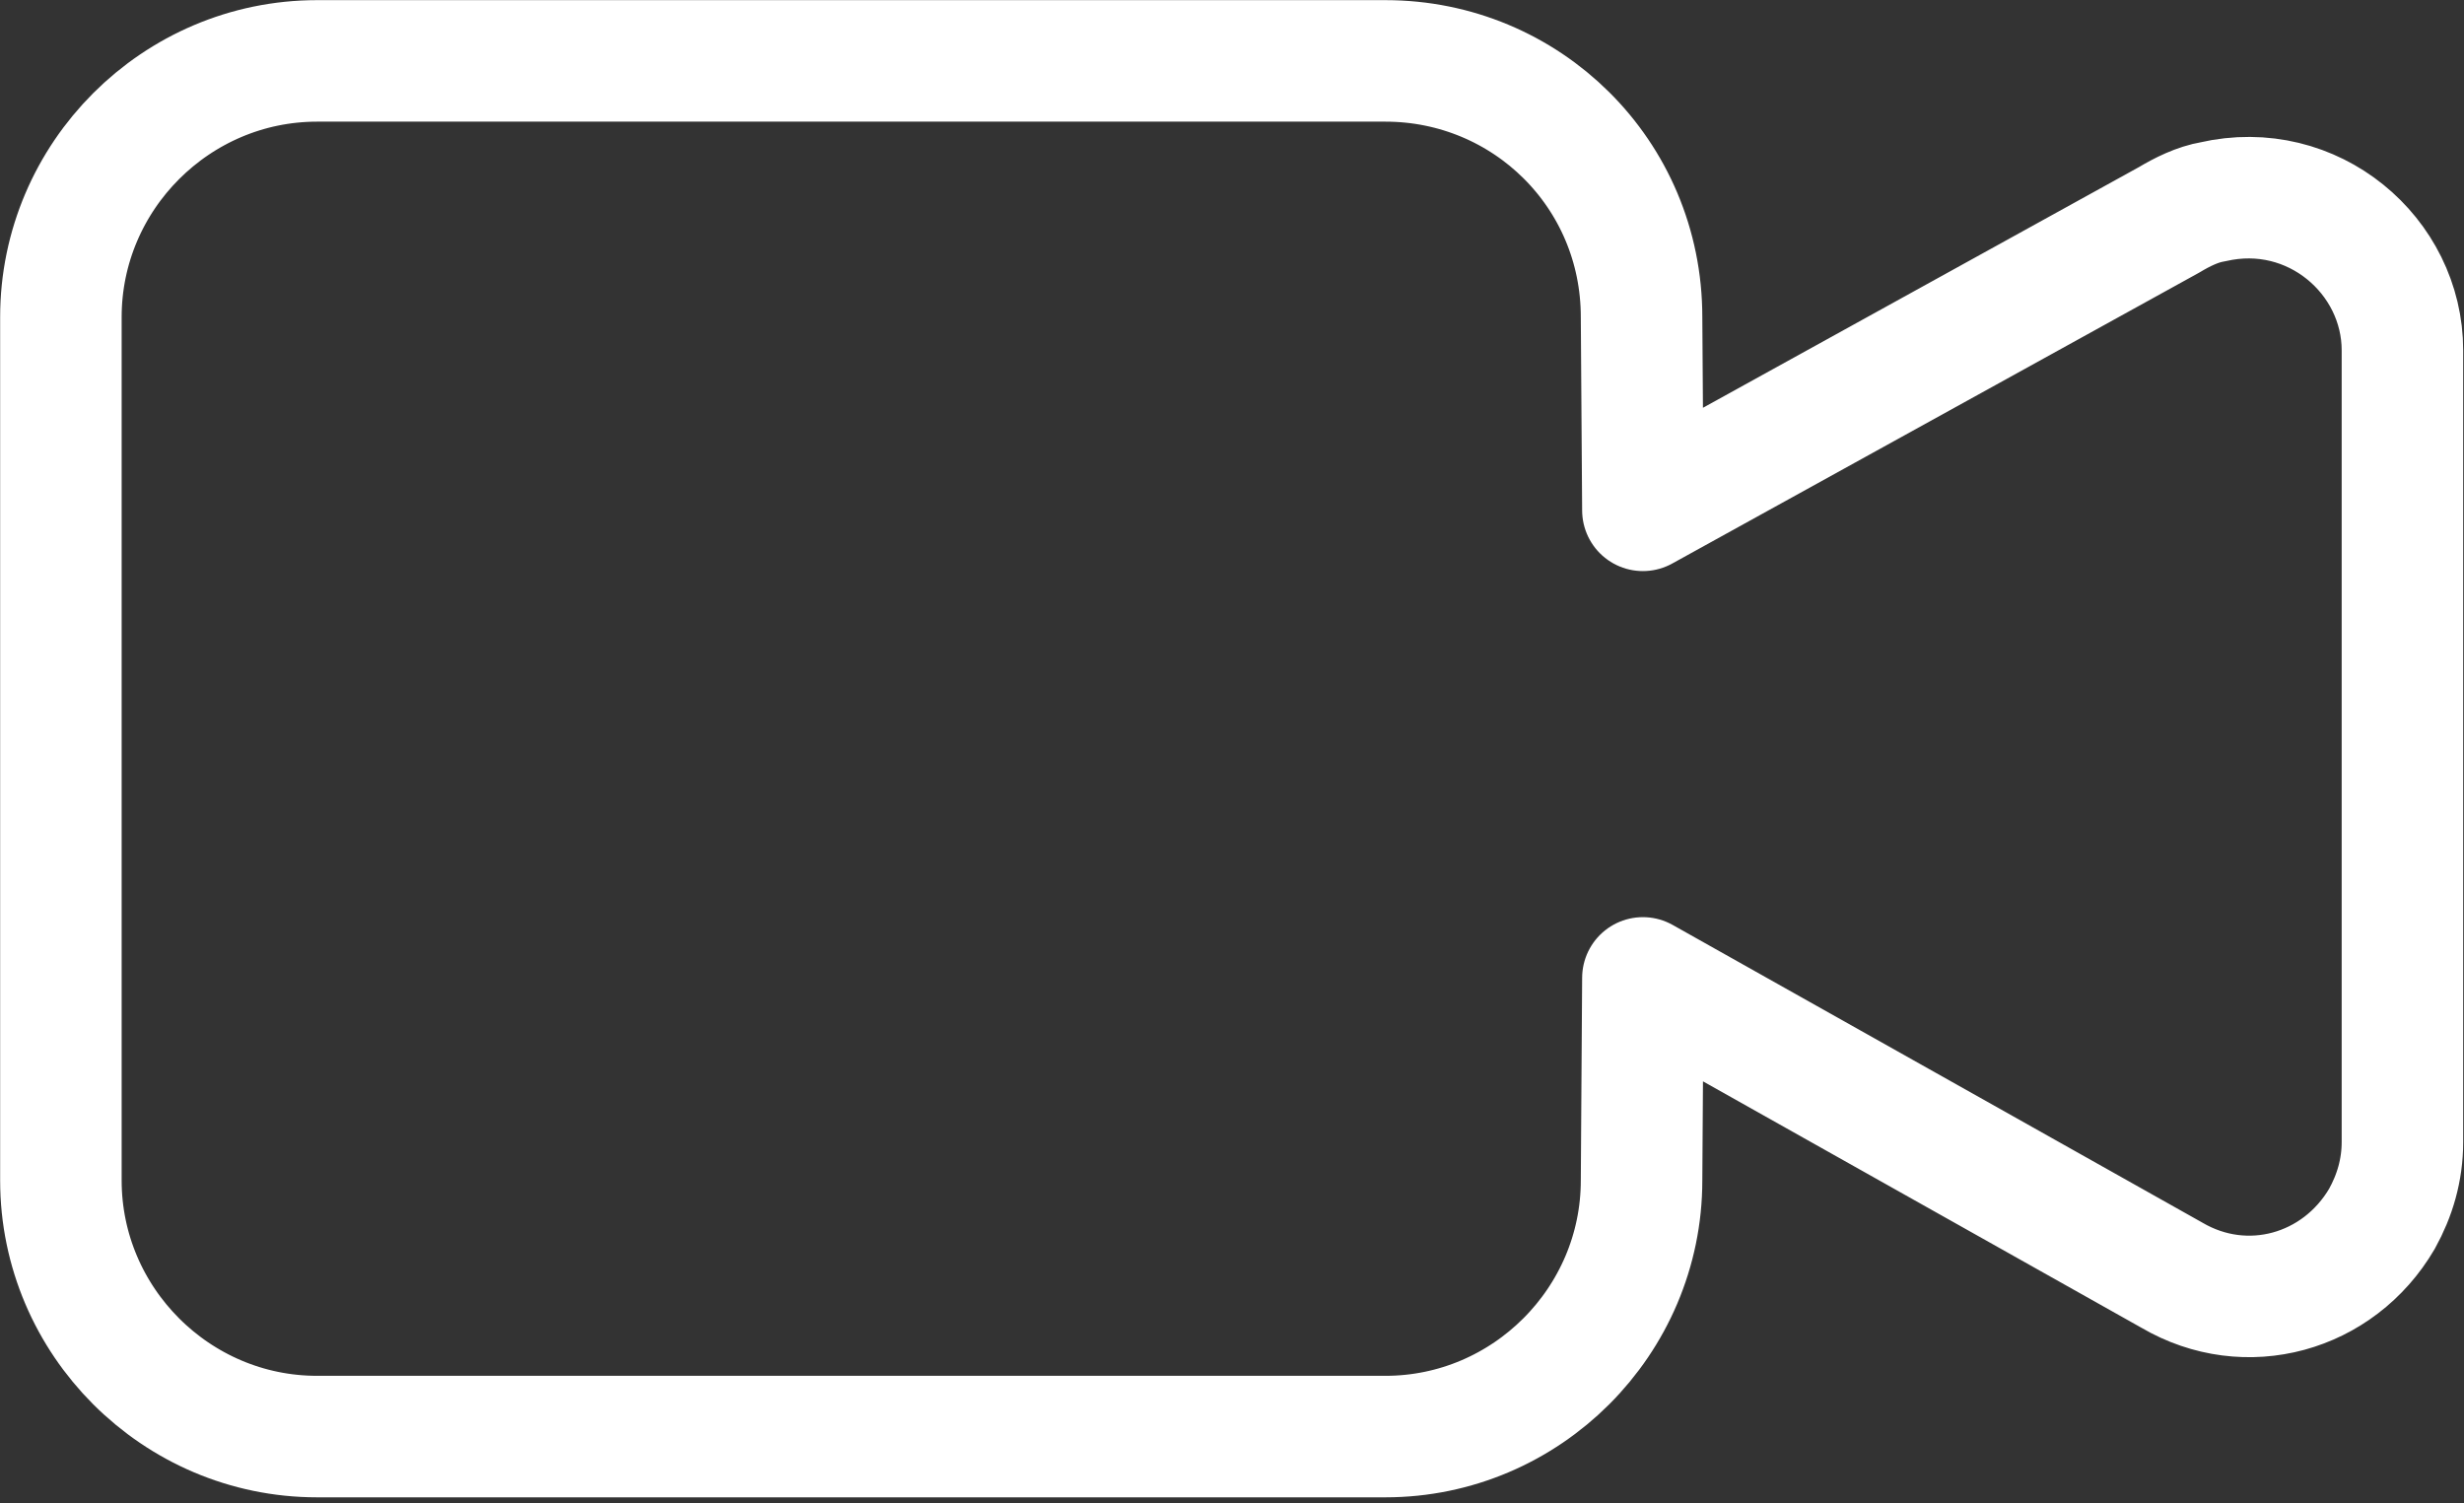 <?xml version="1.0" encoding="UTF-8" standalone="no"?><!DOCTYPE svg PUBLIC "-//W3C//DTD SVG 1.1//EN" "http://www.w3.org/Graphics/SVG/1.1/DTD/svg11.dtd"><svg width="100%" height="100%" viewBox="0 0 277 169" version="1.1" xmlns="http://www.w3.org/2000/svg" xmlns:xlink="http://www.w3.org/1999/xlink" xml:space="preserve" xmlns:serif="http://www.serif.com/" style="fill-rule:evenodd;clip-rule:evenodd;stroke-linejoin:round;stroke-miterlimit:1.414;"><rect x="0" y="0" width="277" height="169" fill="#333333" stroke="none"/><path d="M184.542,132.702c0,15.84 -12.959,28.8 -28.8,28.8l-120.096,0c-15.84,0 -28.8,-12.96 -28.8,-28.8l0,-97.056c0,-15.84 12.96,-28.799 28.8,-28.8l120.096,0c15.841,0.001 28.8,12.672 28.8,28.8l0.15,21.726l59.178,-32.67c1.44,-0.864 3.168,-1.728 4.896,-2.016c11.233,-2.591 21.312,6.048 21.312,16.704l0,88.992c0,3.168 -0.864,6.048 -2.304,8.64c-4.896,8.352 -15.264,11.232 -23.616,6.336l-59.466,-33.42l-0.15,22.764Z" style="fill:none;stroke:#fff;stroke-width:13.66px;"/></svg>
